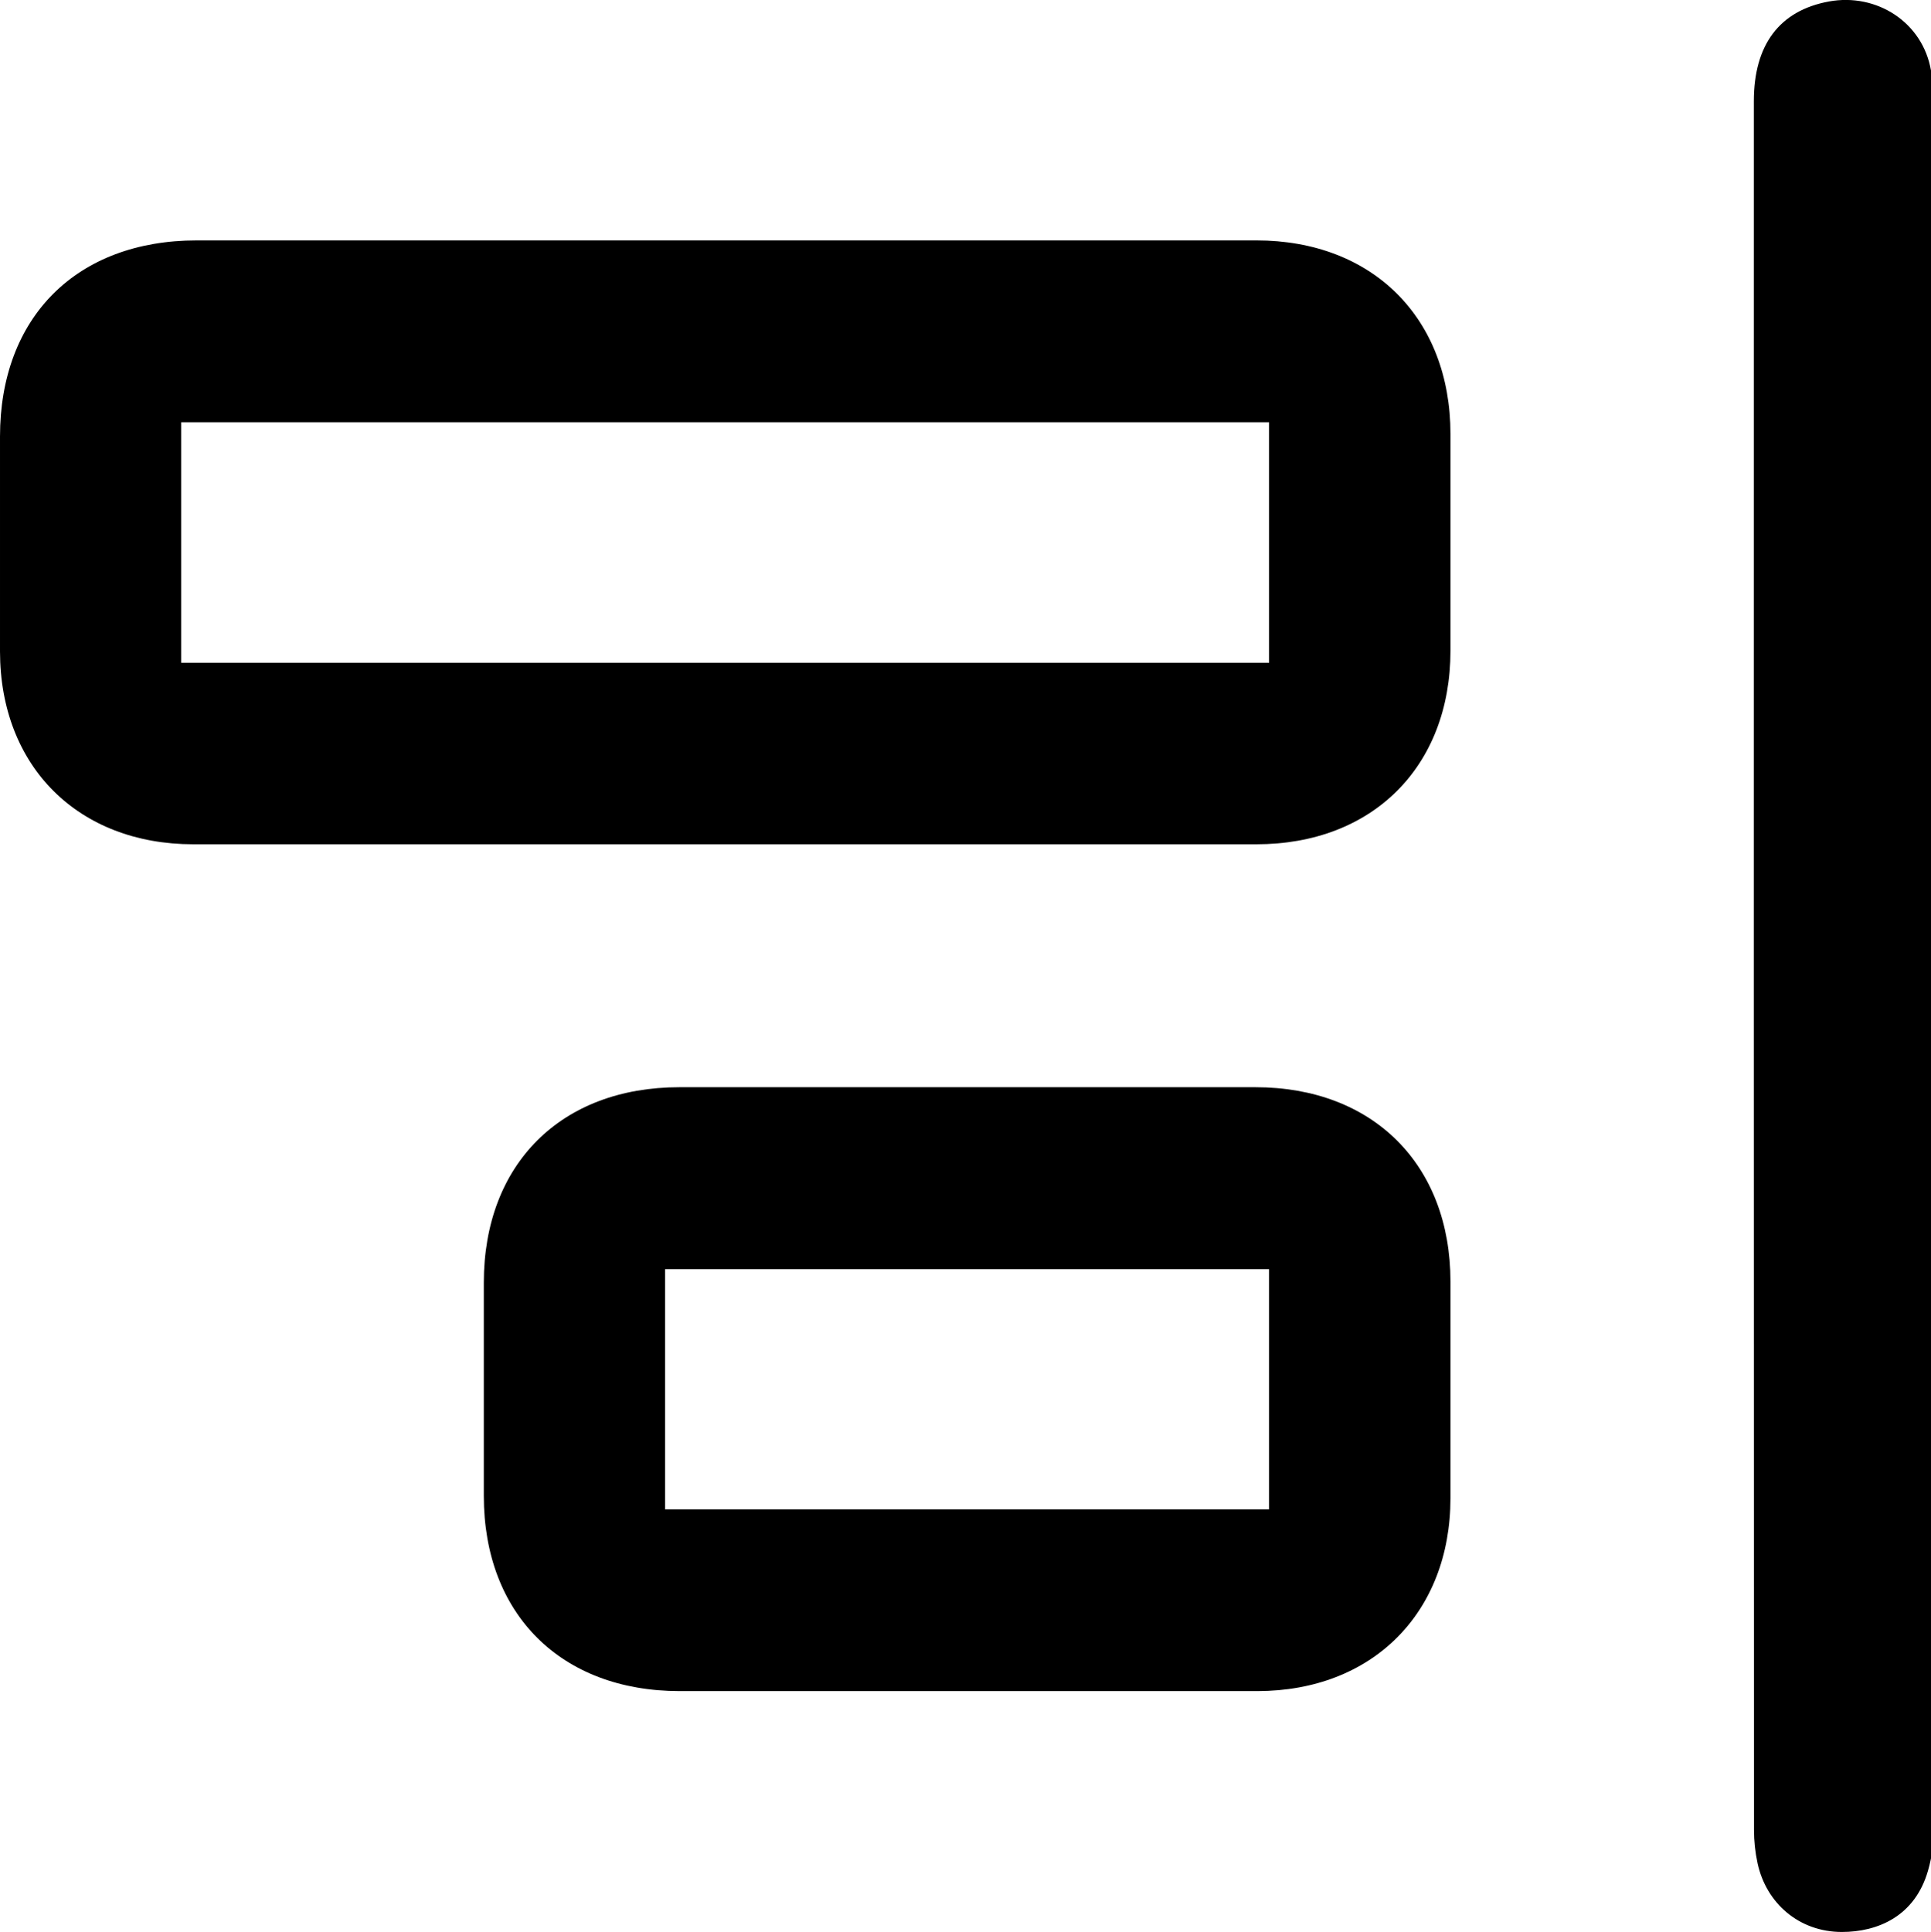 <svg xmlns="http://www.w3.org/2000/svg" viewBox="0 0 287.37 287.48">
  <path fill="transparent" d="M107.99,35.77c-26.24,0-52.48,0-78.72,0C11.43,35.78,0.01,47.17,0,64.96c0,10.66-0.01,21.33,0,31.99 c0.02,17.09,11.63,28.68,28.77,28.68c52.73,0.01,105.46,0.01,158.19,0c17.31,0,28.89-11.55,28.9-28.81 c0.01-10.75,0.01-21.49,0-32.24c-0.02-17.26-11.6-28.81-28.9-28.81C160.64,35.77,134.32,35.77,107.99,35.77z M143.89,251.64 c14.41,0,28.82,0.01,43.23,0c17.11-0.01,28.73-11.62,28.75-28.71c0.01-10.74,0.01-21.49,0-32.23 c-0.01-17.42-11.55-28.91-29.04-28.92c-28.57,0-57.14,0-85.7,0c-17.64,0-29.11,11.46-29.12,29.09c0,10.58,0,21.16,0,31.73 c0.01,17.6,11.49,29.04,29.16,29.04C115.41,251.64,129.65,251.64,143.89,251.64z M287.87,143.96c0-42.75,0.01-85.5-0.02-128.25 c0-1.74-0.19-3.49-0.48-5.2c-1.23-7.19-8.08-11.57-15.19-10.28c-7.35,1.34-11.17,6.43-11.17,14.83c0,85.75-0.01,171.5,0.02,257.25 c0,1.65,0.18,3.34,0.53,4.95c1.28,5.93,6.17,10.23,12.55,10.23c5.31,0,10.87-2.32,12.82-9.14c0.59-2.05,0.9-4.25,0.9-6.38 C287.88,229.29,287.87,186.62,287.87,143.96z"/>
  <path fill="currentColor" d="M107.99,35.77c26.32,0,52.65,0,78.97,0c17.31,0,28.89,11.55,28.9,28.81c0.01,10.75,0.01,21.49,0,32.24 c-0.01,17.26-11.59,28.81-28.9,28.81c-52.73,0.01-105.46,0.01-158.19,0c-17.14,0-28.75-11.59-28.77-28.68 c-0.01-10.66,0-21.33,0-31.99c0-17.79,11.43-29.19,29.27-29.19C55.51,35.77,81.75,35.77,107.99,35.77z M26.96,98.62 c54.12,0,107.96,0,161.9,0c0-12.01,0-23.87,0-35.79c-54.04,0-107.95,0-161.9,0C26.96,74.83,26.96,86.63,26.96,98.62z"/>
  <path fill="currentColor" d="M143.89,251.64c-14.24,0-28.49,0-42.73,0c-17.67,0-29.16-11.45-29.16-29.04c0-10.58,0-21.16,0-31.73 c0-17.63,11.47-29.09,29.12-29.09c28.57,0,57.14,0,85.7,0c17.49,0,29.03,11.49,29.04,28.92c0.01,10.74,0.01,21.49,0,32.23 c-0.02,17.09-11.64,28.7-28.75,28.71C172.71,251.65,158.3,251.64,143.89,251.64z M98.98,224.61c30.13,0,59.98,0,89.88,0 c0-12.02,0-23.88,0-35.76c-30.06,0-59.97,0-89.88,0C98.98,200.86,98.98,212.66,98.98,224.61z"/>
  <path fill="currentColor" d="M287.87,143.96c0,42.67,0.01,85.33-0.04,128c0,2.13-0.31,4.33-0.9,6.38c-1.95,6.83-7.52,9.14-12.82,9.14 c-6.38,0-11.27-4.29-12.55-10.23c-0.35-1.61-0.53-3.3-0.53-4.95C261,186.55,261,100.8,261.01,15.05c0-8.39,3.82-13.48,11.17-14.83 c7.1-1.3,13.96,3.09,15.19,10.28c0.29,1.71,0.48,3.47,0.48,5.2C287.87,58.46,287.87,101.21,287.87,143.96z"/>
</svg>
